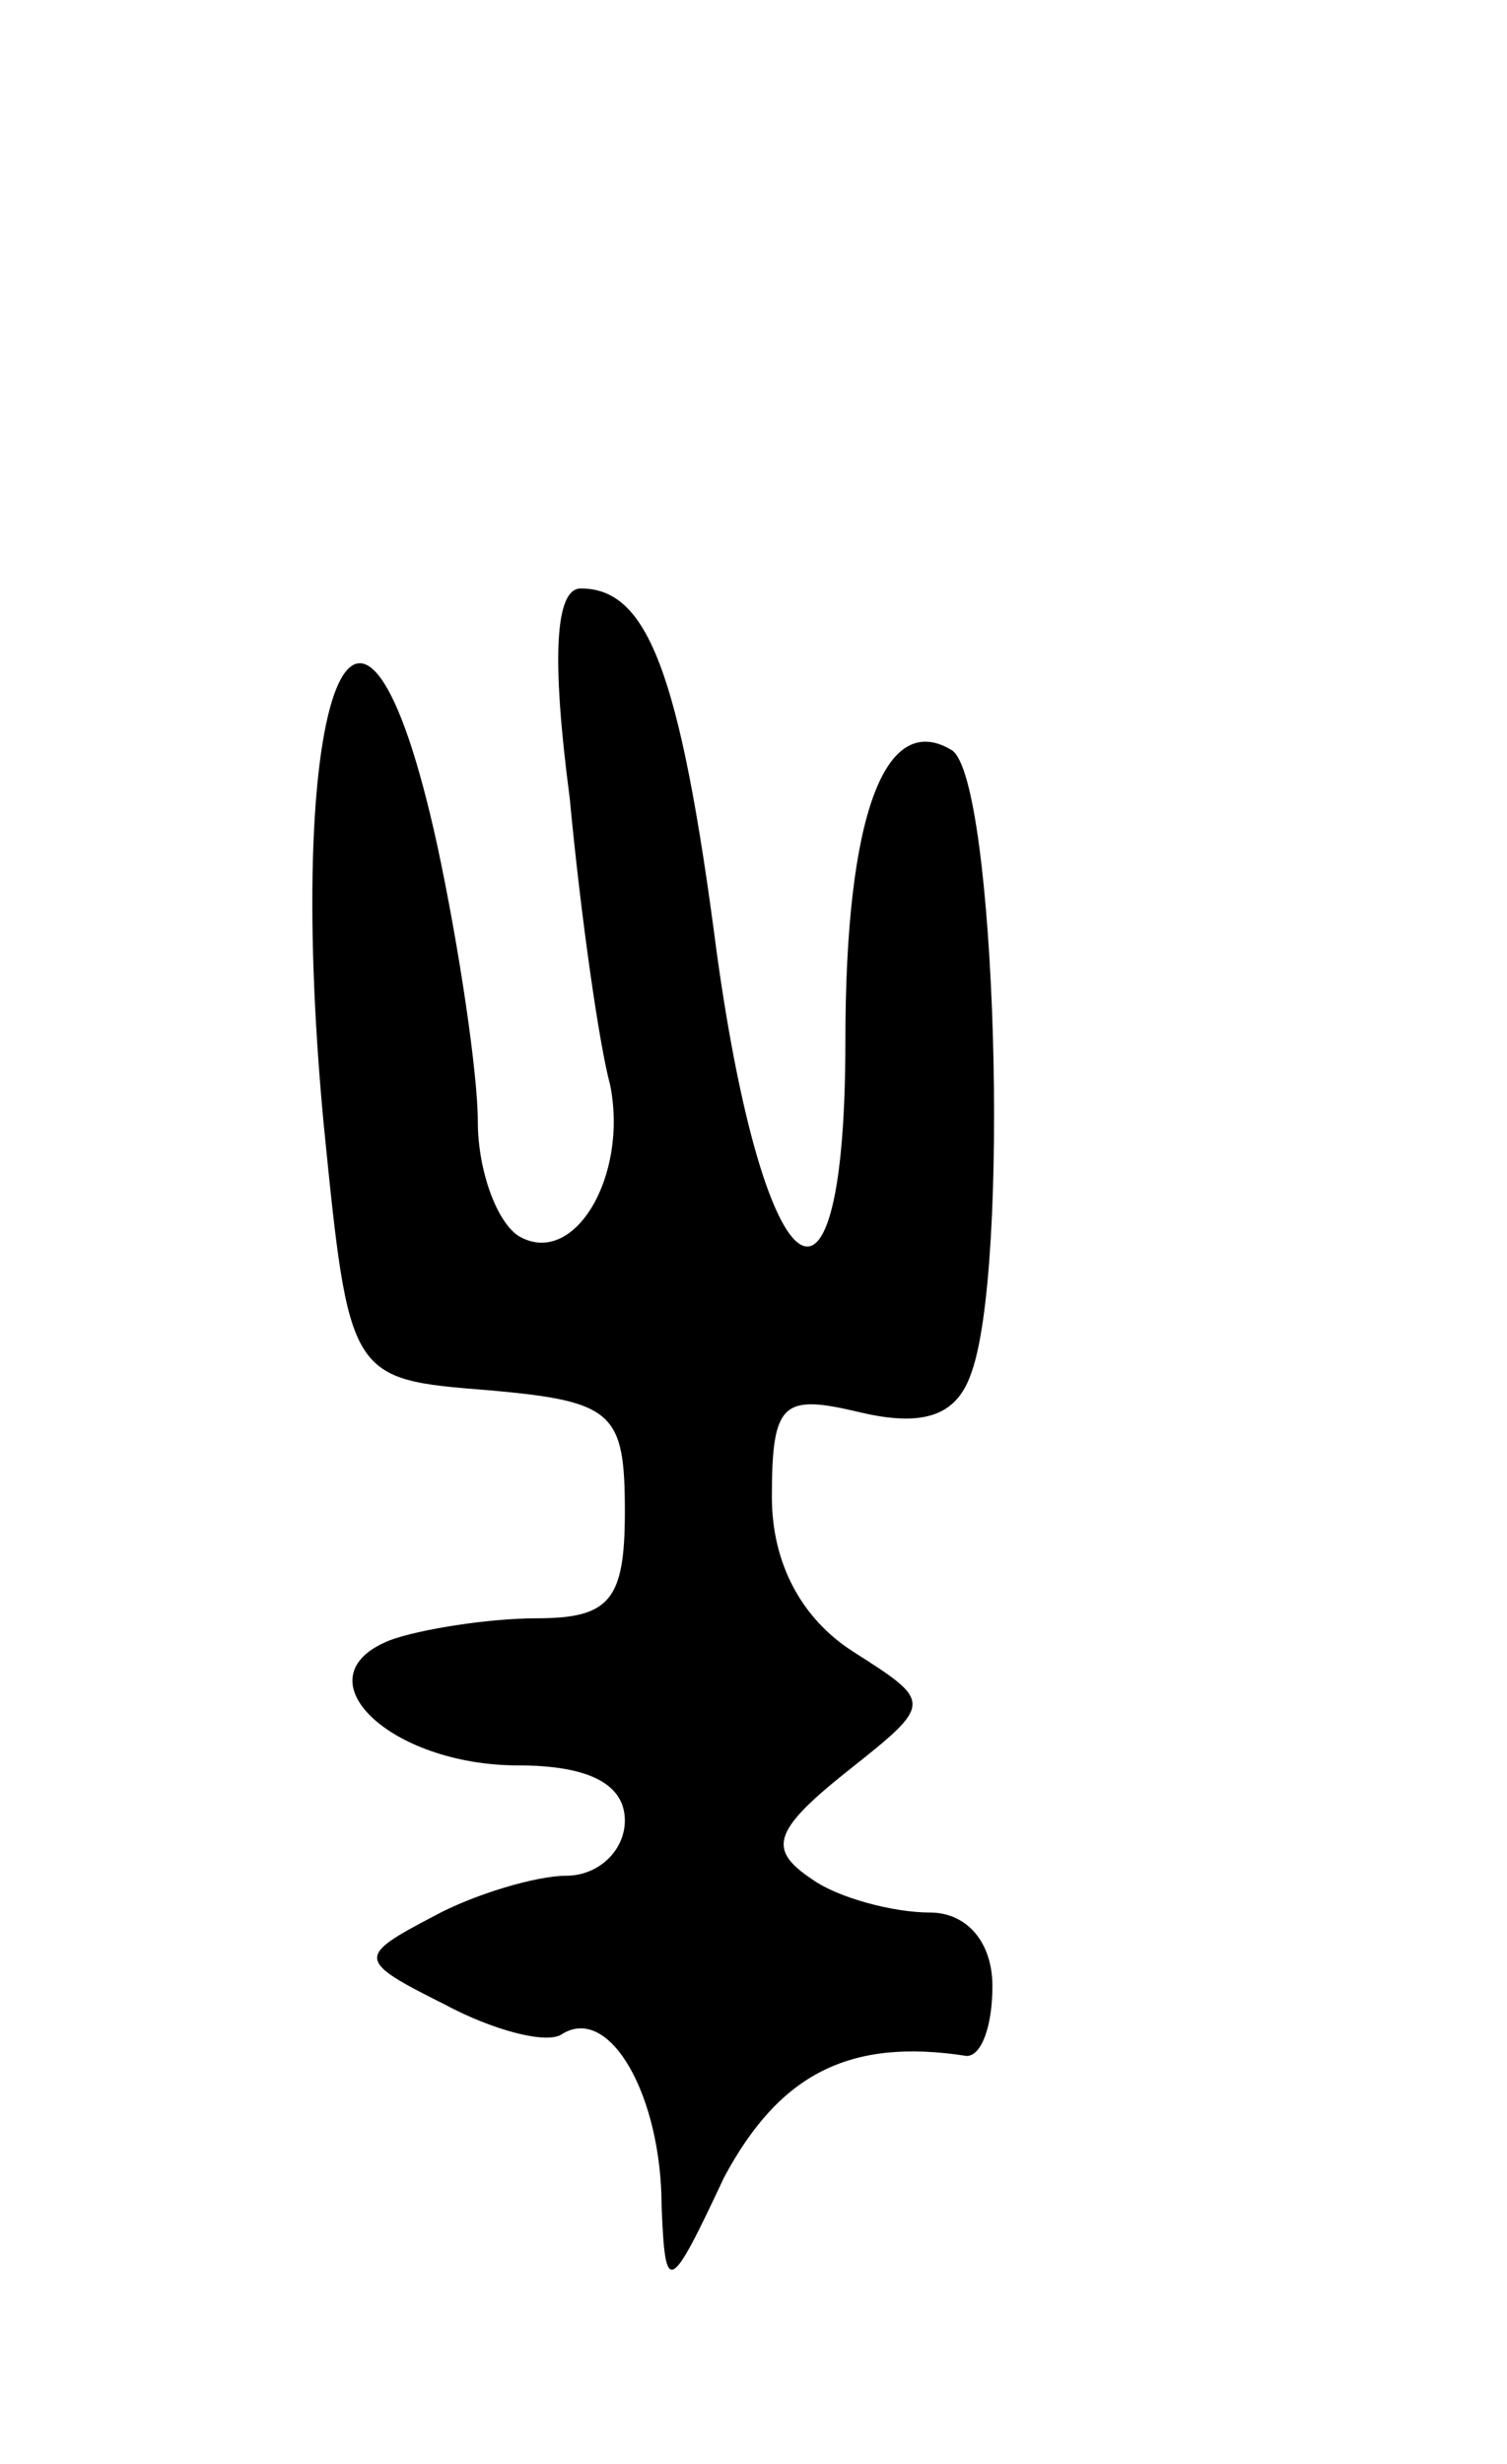 <svg version="1.0" xmlns="http://www.w3.org/2000/svg"
 width="41pt" height="67pt" viewBox="0 0 41 67"
 preserveAspectRatio="xMidYMid meet">
<g transform="translate(0,67) scale(0.1,-0.1)"
fill="#000000" stroke="none">
<path d="M155 453 c3 -32 8 -67 11 -78 5 -25 -10 -50 -25 -41 -6 4 -11 18 -11
31 0 13 -5 47 -11 75 -21 96 -42 43 -31 -75 7 -70 7 -70 45 -73 34 -3 37 -6
37 -33 0 -24 -4 -29 -24 -29 -13 0 -32 -3 -40 -6 -25 -10 0 -34 35 -34 19 0
29 -5 29 -15 0 -8 -7 -15 -16 -15 -8 0 -25 -5 -36 -11 -21 -11 -21 -12 3 -24
13 -7 28 -11 32 -8 13 8 27 -17 27 -47 1 -24 2 -24 17 8 15 28 34 38 66 33 4
0 7 8 7 19 0 12 -7 20 -17 20 -10 0 -25 4 -32 9 -12 8 -11 13 9 29 24 19 24
19 2 33 -14 9 -22 24 -22 42 0 26 3 28 24 23 17 -4 26 -1 30 10 11 28 7 162
-5 170 -18 11 -29 -17 -29 -79 0 -85 -22 -70 -35 24 -10 77 -19 99 -37 99 -7
0 -8 -19 -3 -57z"/>
</g>
</svg>
